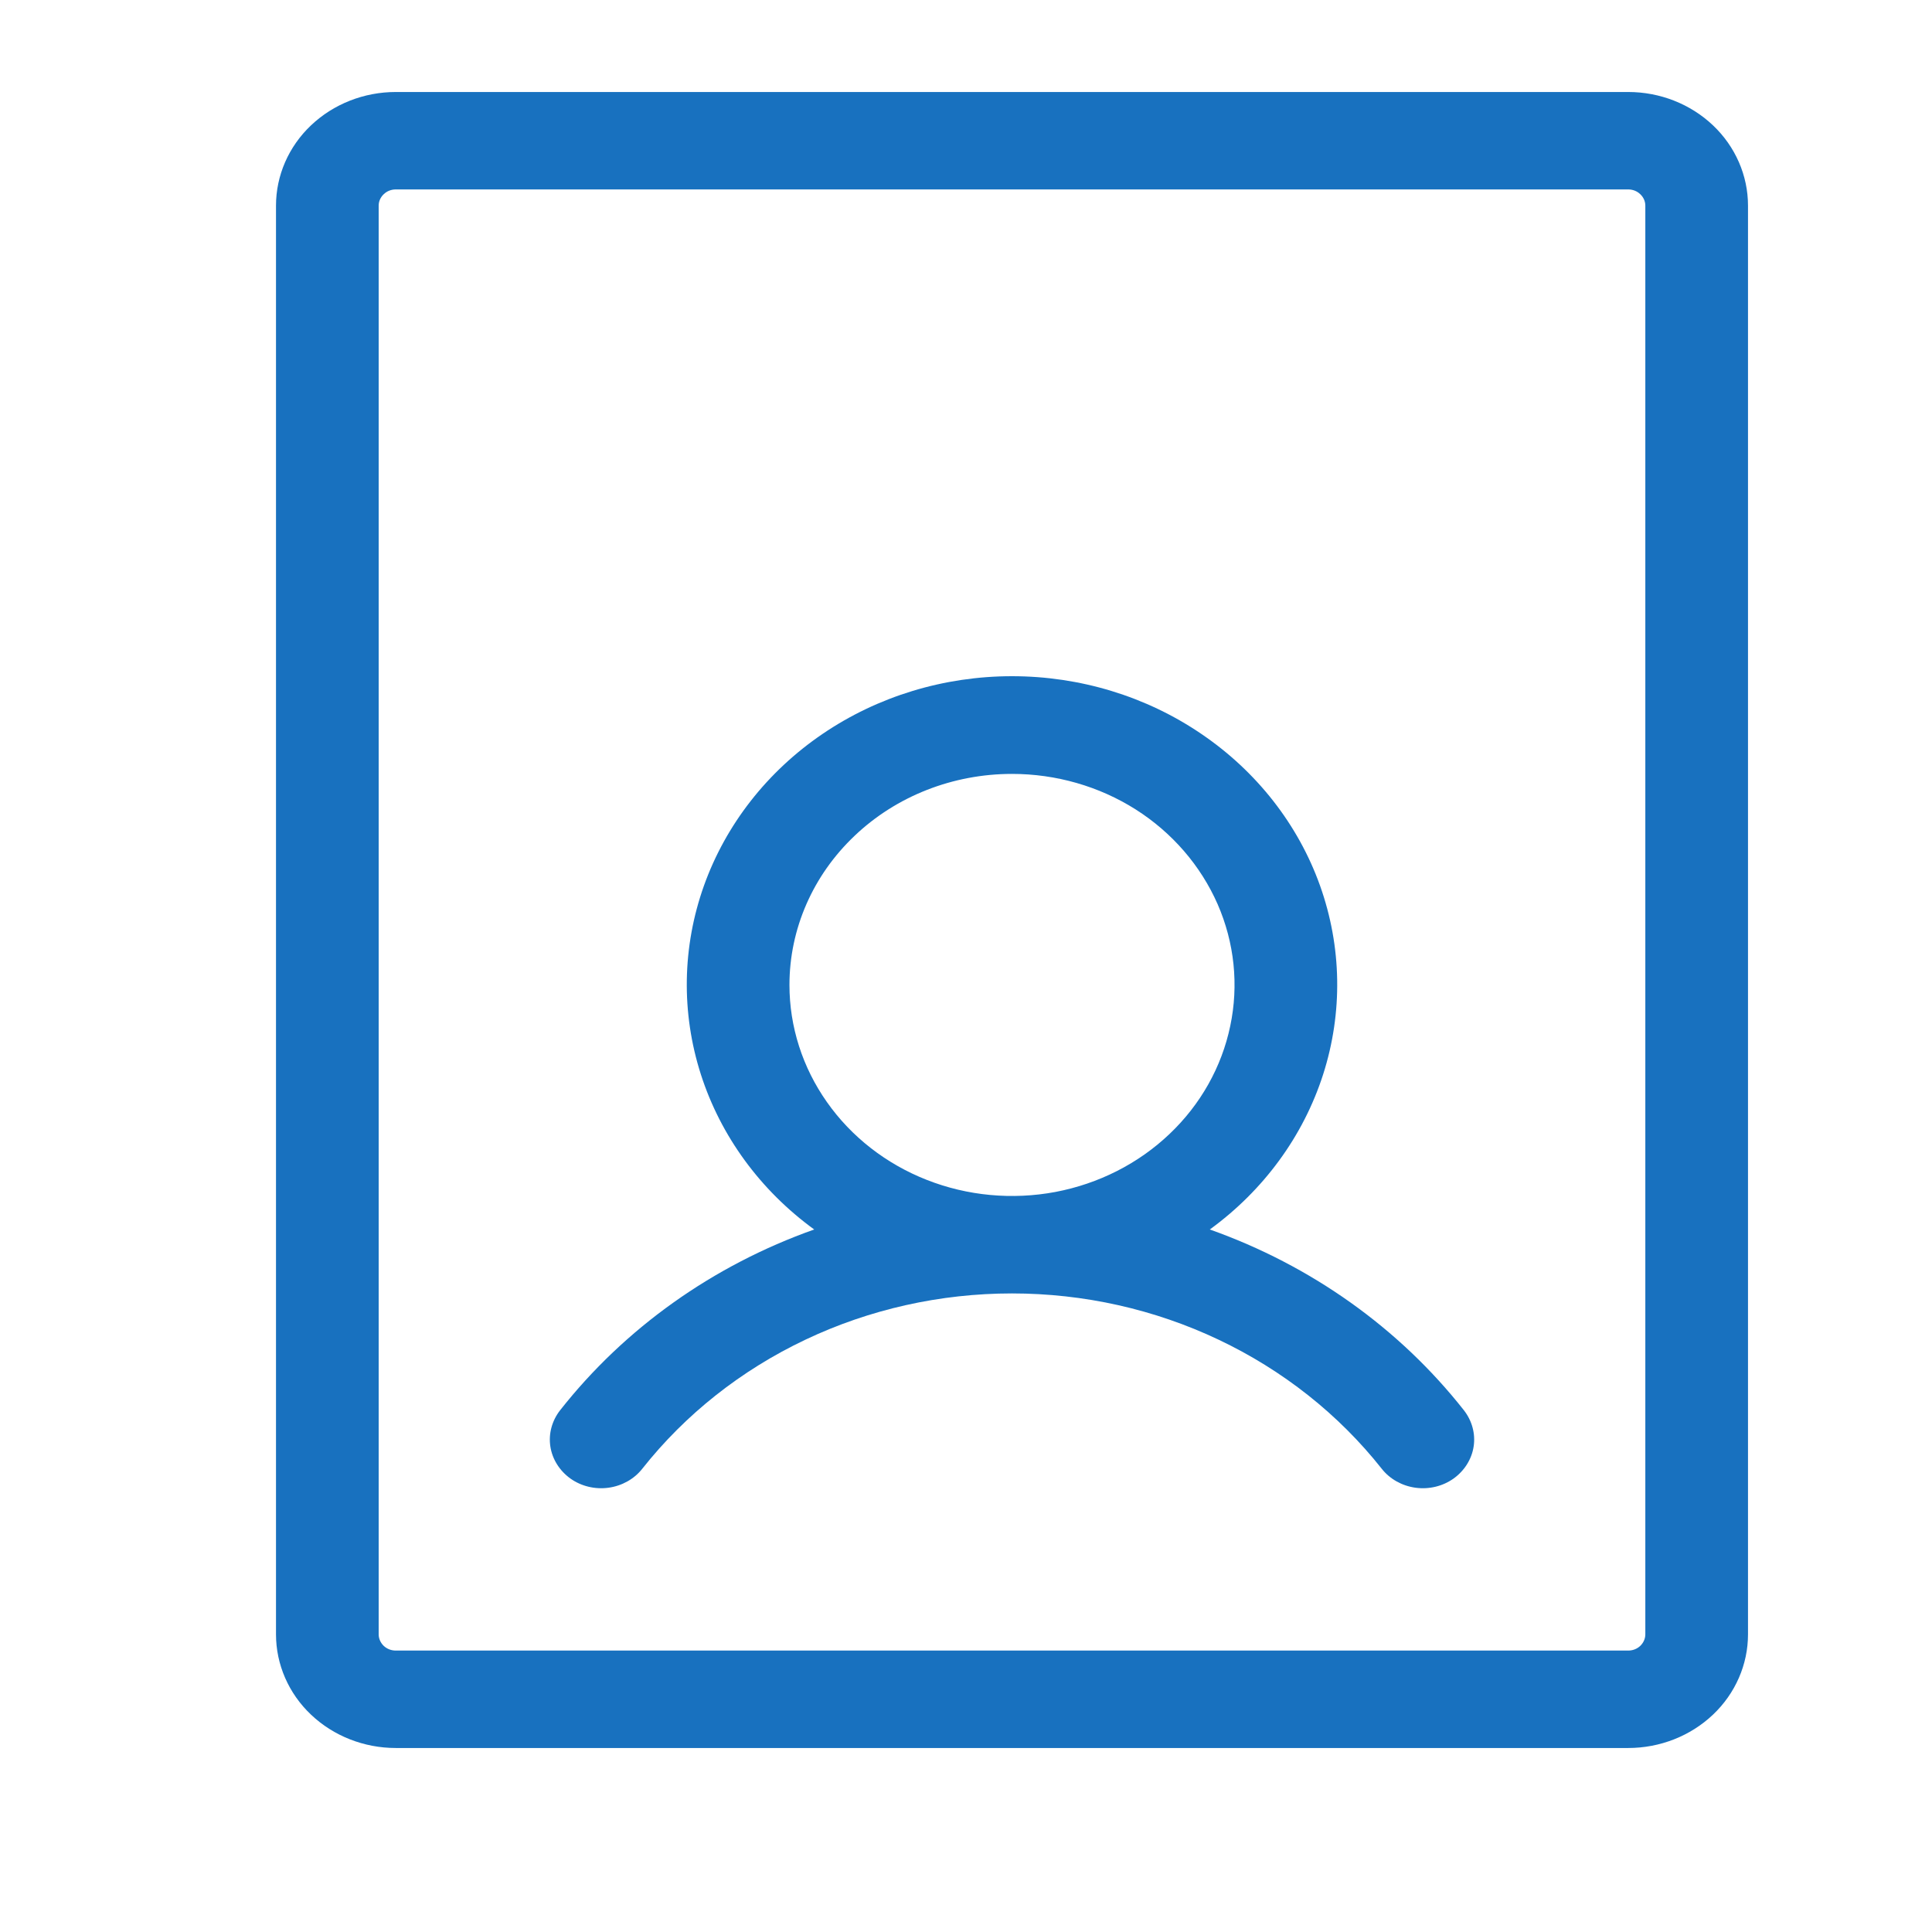 <svg width="21" height="21" viewBox="0 0 21 21" fill="none" xmlns="http://www.w3.org/2000/svg">
<path d="M13.15 13.364C13.736 12.938 14.167 12.348 14.382 11.678C14.597 11.007 14.585 10.29 14.348 9.626C14.111 8.963 13.66 8.386 13.059 7.978C12.459 7.569 11.739 7.35 11 7.35C10.261 7.35 9.541 7.569 8.94 7.978C8.34 8.386 7.889 8.963 7.652 9.626C7.415 10.29 7.403 11.007 7.618 11.678C7.833 12.348 8.264 12.938 8.85 13.364C7.75 13.754 6.791 14.436 6.088 15.329C6 15.442 5.961 15.583 5.982 15.722C6.003 15.861 6.082 15.986 6.2 16.071C6.318 16.155 6.467 16.191 6.614 16.171C6.76 16.151 6.893 16.077 6.981 15.965C7.449 15.373 8.056 14.893 8.754 14.562C9.451 14.231 10.22 14.059 11 14.059C11.78 14.059 12.549 14.231 13.246 14.562C13.944 14.893 14.551 15.373 15.019 15.965C15.107 16.077 15.24 16.151 15.386 16.171C15.533 16.191 15.682 16.155 15.8 16.071C15.918 15.986 15.997 15.861 16.018 15.722C16.039 15.583 16 15.442 15.912 15.329C15.209 14.436 14.25 13.754 13.15 13.364ZM11 8.412C11.478 8.412 11.946 8.546 12.344 8.798C12.741 9.05 13.051 9.409 13.235 9.828C13.418 10.247 13.466 10.708 13.372 11.153C13.279 11.598 13.049 12.007 12.71 12.328C12.372 12.649 11.941 12.867 11.472 12.956C11.003 13.044 10.516 12.999 10.074 12.825C9.633 12.652 9.255 12.358 8.989 11.98C8.723 11.603 8.581 11.16 8.581 10.706C8.581 10.097 8.836 9.514 9.29 9.084C9.743 8.653 10.358 8.412 11 8.412ZM17.698 1H4.302C3.957 1 3.626 1.13 3.381 1.362C3.137 1.593 3 1.908 3 2.235V17.765C3 18.092 3.137 18.407 3.381 18.638C3.626 18.87 3.957 19 4.302 19H17.698C18.043 19 18.374 18.87 18.619 18.638C18.863 18.407 19 18.092 19 17.765V2.235C19 1.908 18.863 1.593 18.619 1.362C18.374 1.13 18.043 1 17.698 1ZM17.884 17.765C17.884 17.811 17.864 17.856 17.829 17.89C17.794 17.923 17.747 17.941 17.698 17.941H4.302C4.253 17.941 4.206 17.923 4.171 17.89C4.136 17.856 4.116 17.811 4.116 17.765V2.235C4.116 2.188 4.136 2.144 4.171 2.111C4.206 2.077 4.253 2.059 4.302 2.059H17.698C17.747 2.059 17.794 2.077 17.829 2.111C17.864 2.144 17.884 2.188 17.884 2.235V17.765Z" fill="#1871BF"/>
</svg>
